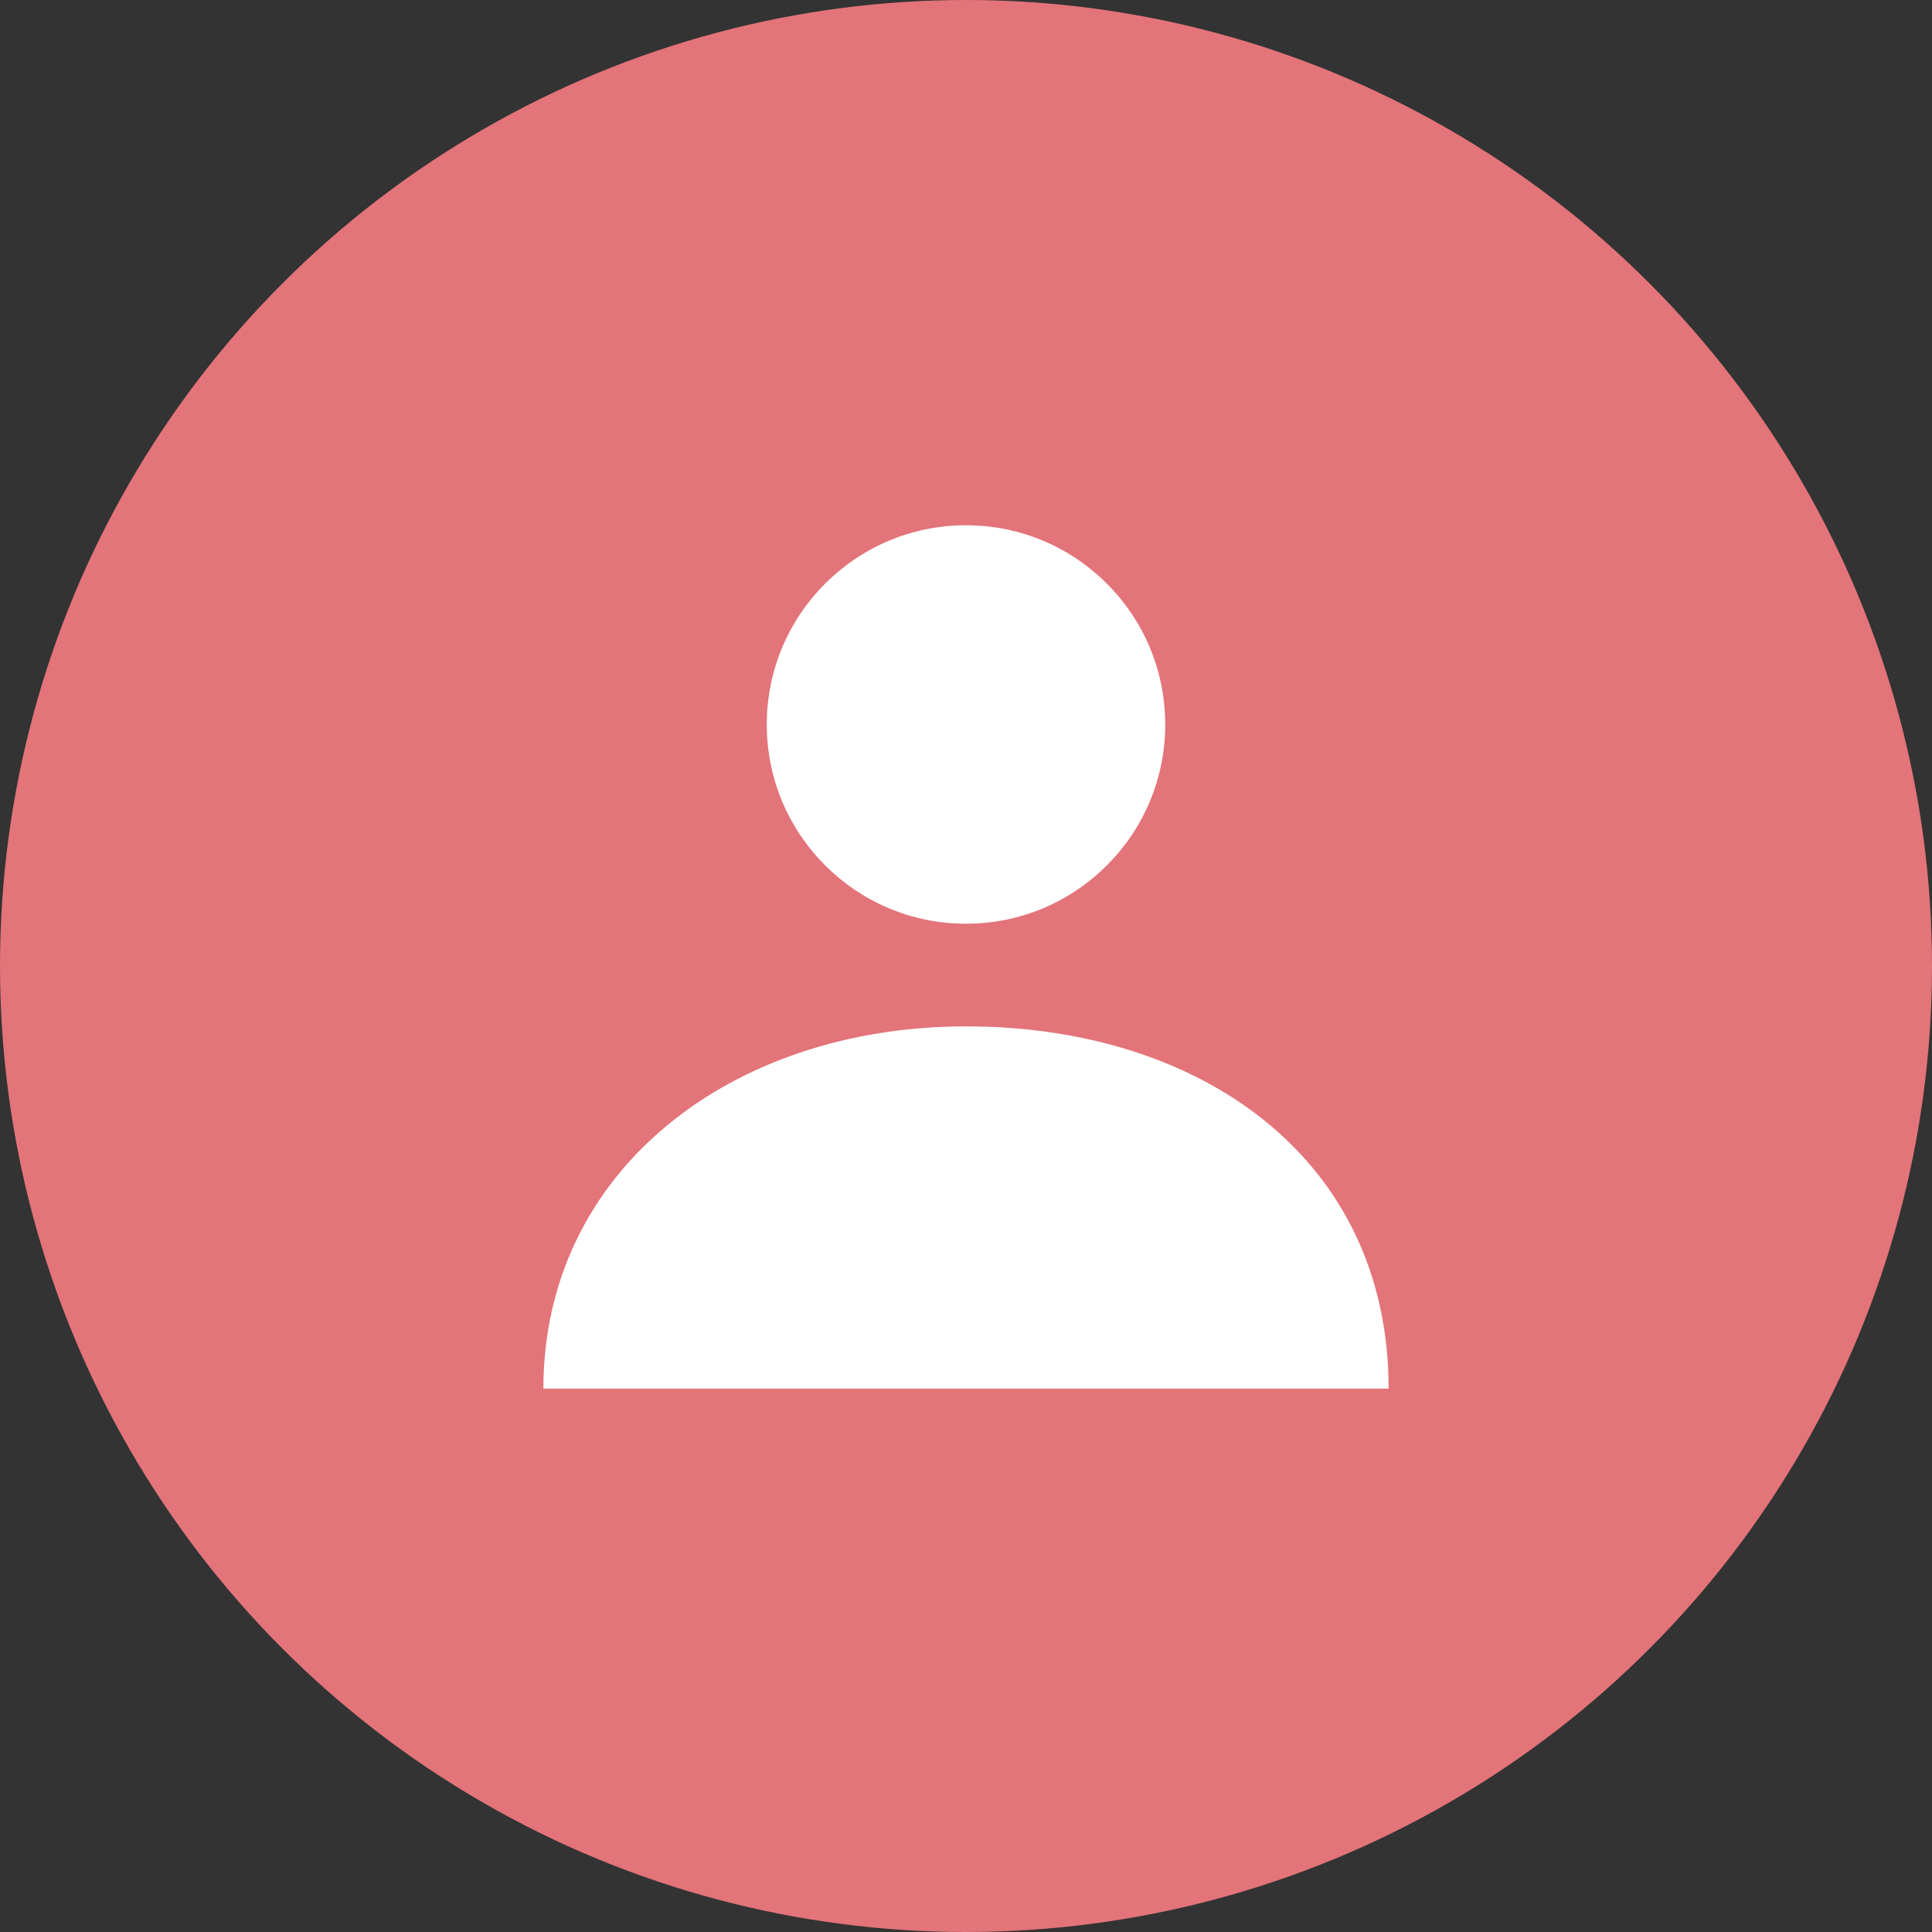 <svg xmlns="http://www.w3.org/2000/svg" viewBox="0 0 32 32" enable-background="new 0 0 32 32"><rect x="0" y="0" width="32" height="32" fill="#333333" stroke="none"/><circle cx="16" cy="16" r="16" fill="#e37479"/><g fill="#fff"><path d="m23 23c0-3.8-3.1-6-7-6s-7 2.4-7 6c2.5 0 11.2 0 14 0"/><circle cx="16" cy="12" r="3.3"/></g></svg>